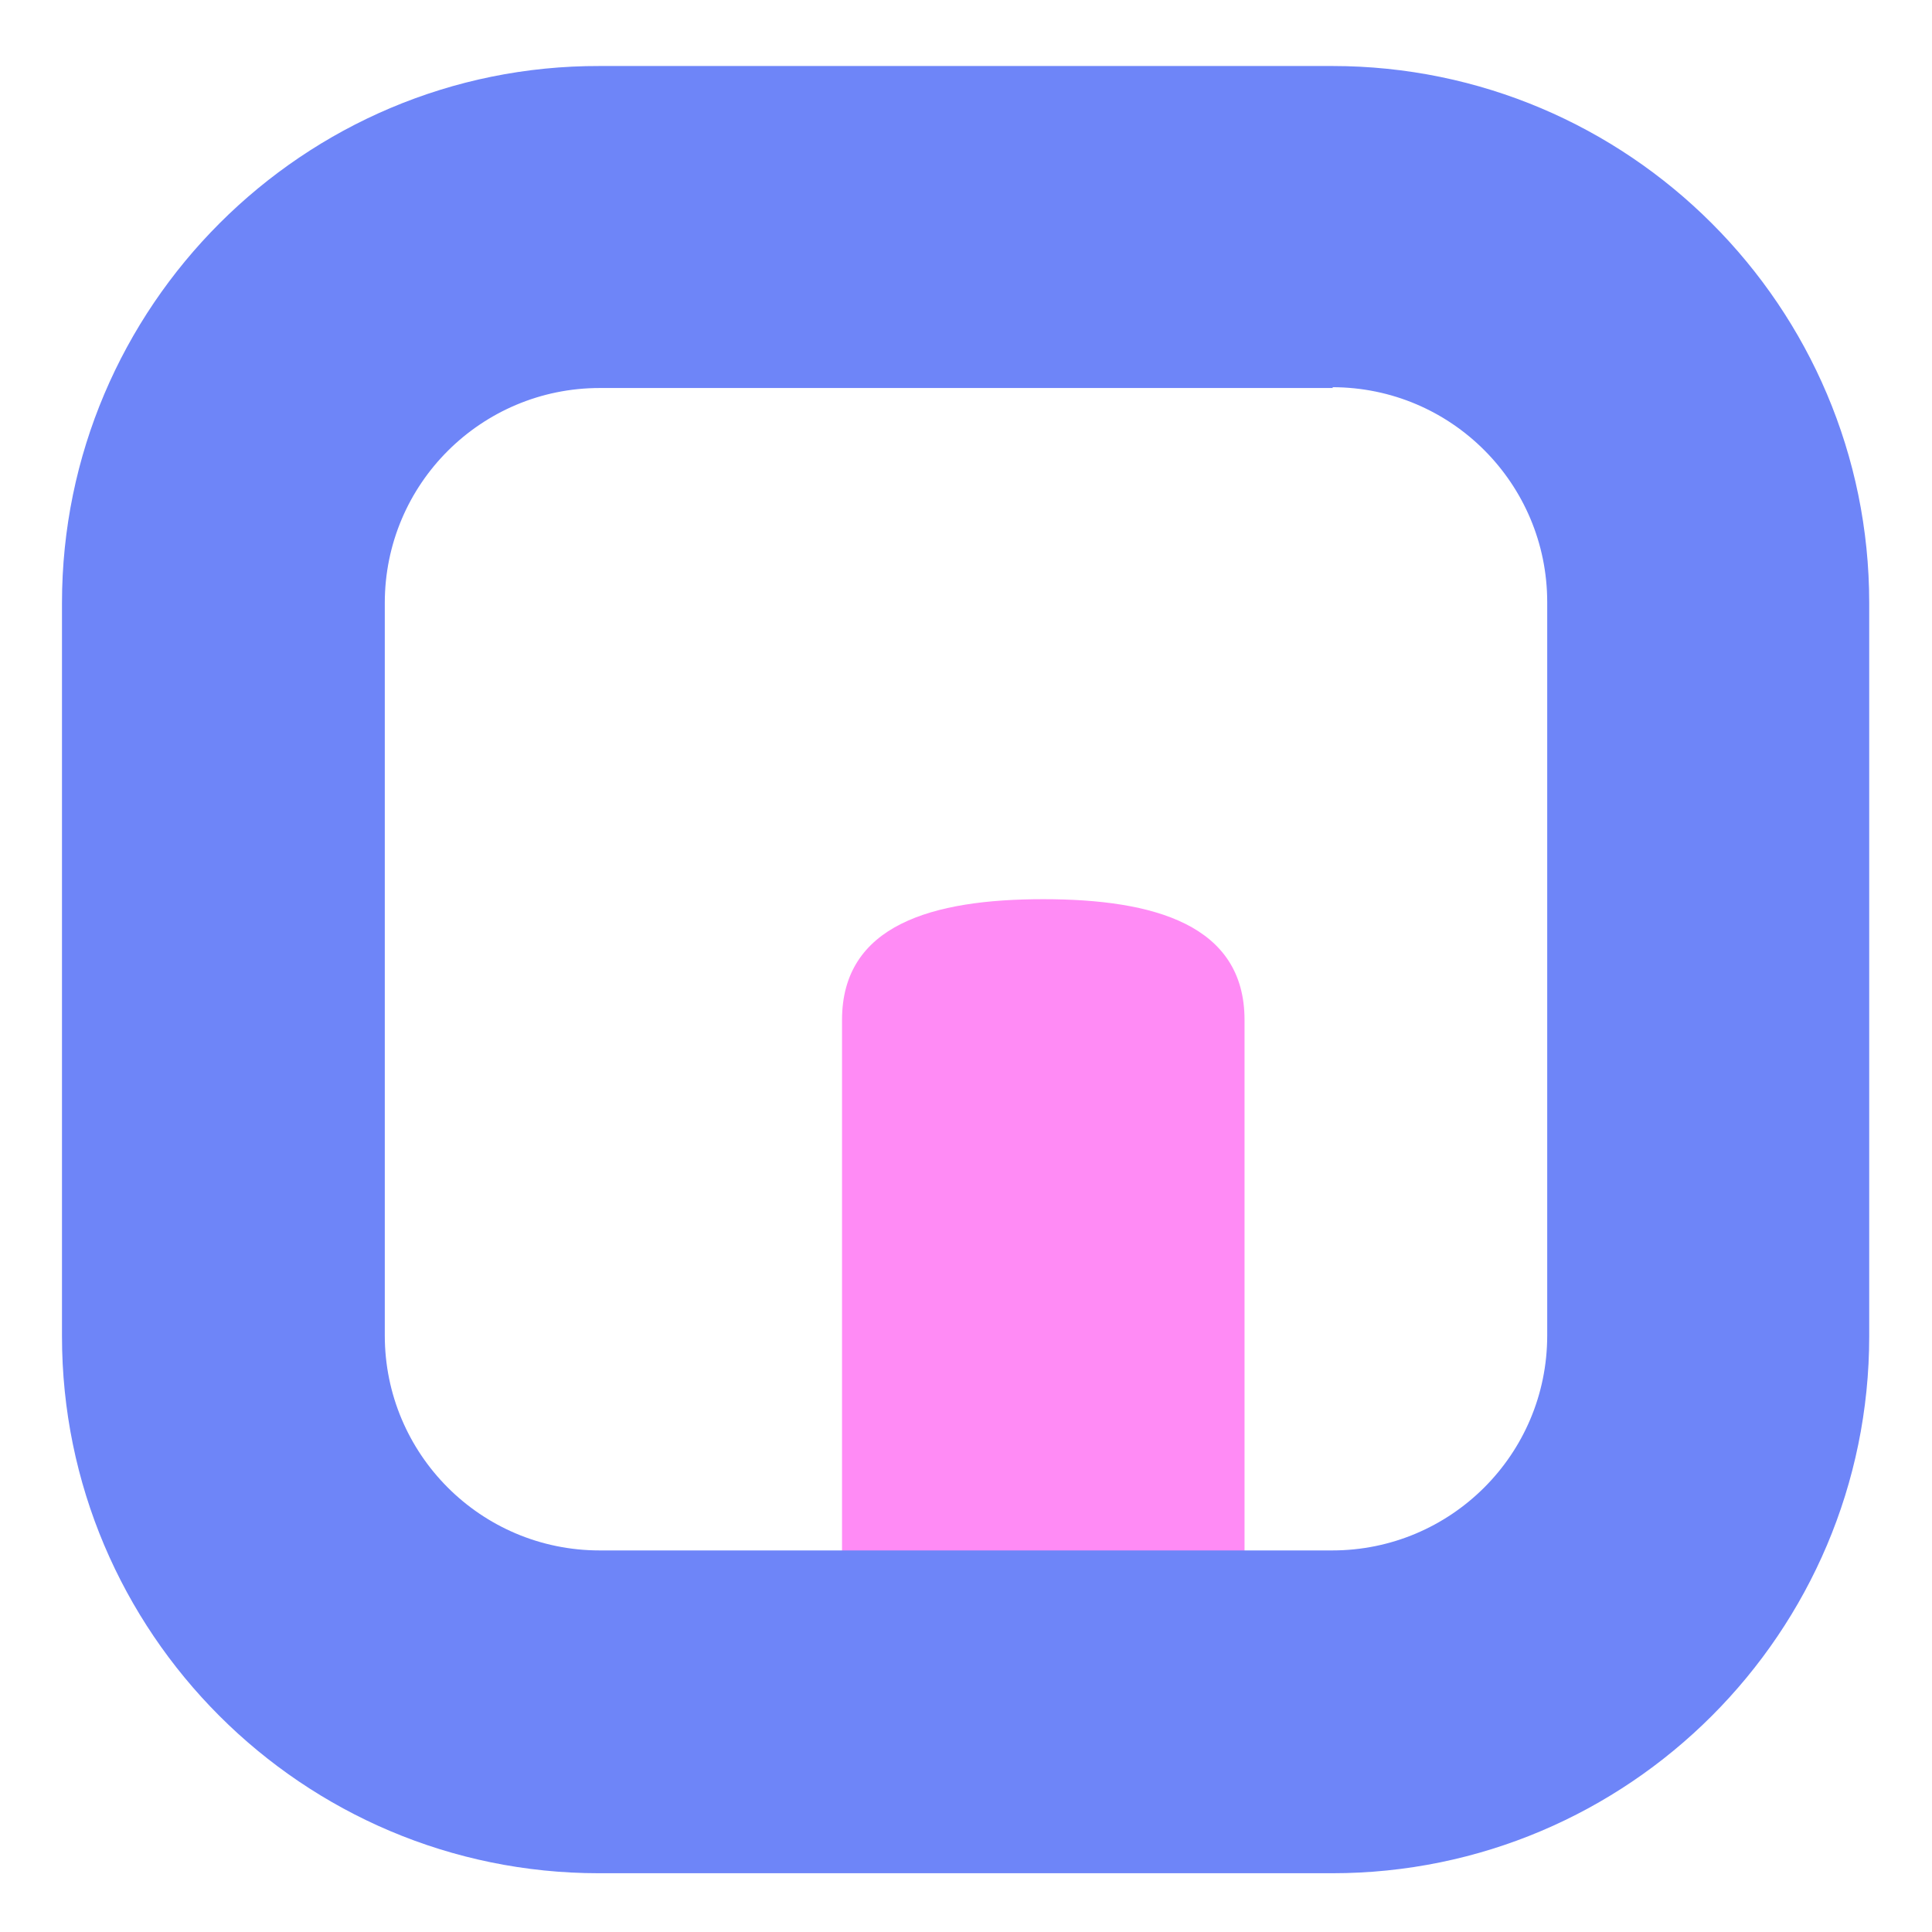 <?xml version="1.0" encoding="UTF-8"?><svg id="c" xmlns="http://www.w3.org/2000/svg" viewBox="0 0 24 24"><path d="m12.96,21.41c-1.38,0-2.5-.96-2.5-2.14v-6.6c0-1.18,1.12-1.5,2.5-1.5s2.5.32,2.5,1.5v6.6c0,1.18-1.12,2.14-2.5,2.14Z" fill="#ff8bf5"/><path d="m16.55,4.81c1.48,0,2.67,1.2,2.67,2.67v9.11c0,1.48-1.2,2.67-2.67,2.67H7.45c-1.48,0-2.67-1.2-2.67-2.67V7.49c0-1.48,1.2-2.67,2.67-2.67h9.11m0-4H7.45C3.77.81.77,3.81.77,7.49v9.11c0,3.68,2.99,6.67,6.67,6.67h9.11c3.68,0,6.67-2.99,6.67-6.67V7.49c0-3.68-2.99-6.67-6.67-6.67h0Z" fill="#6e85f8"/></svg>